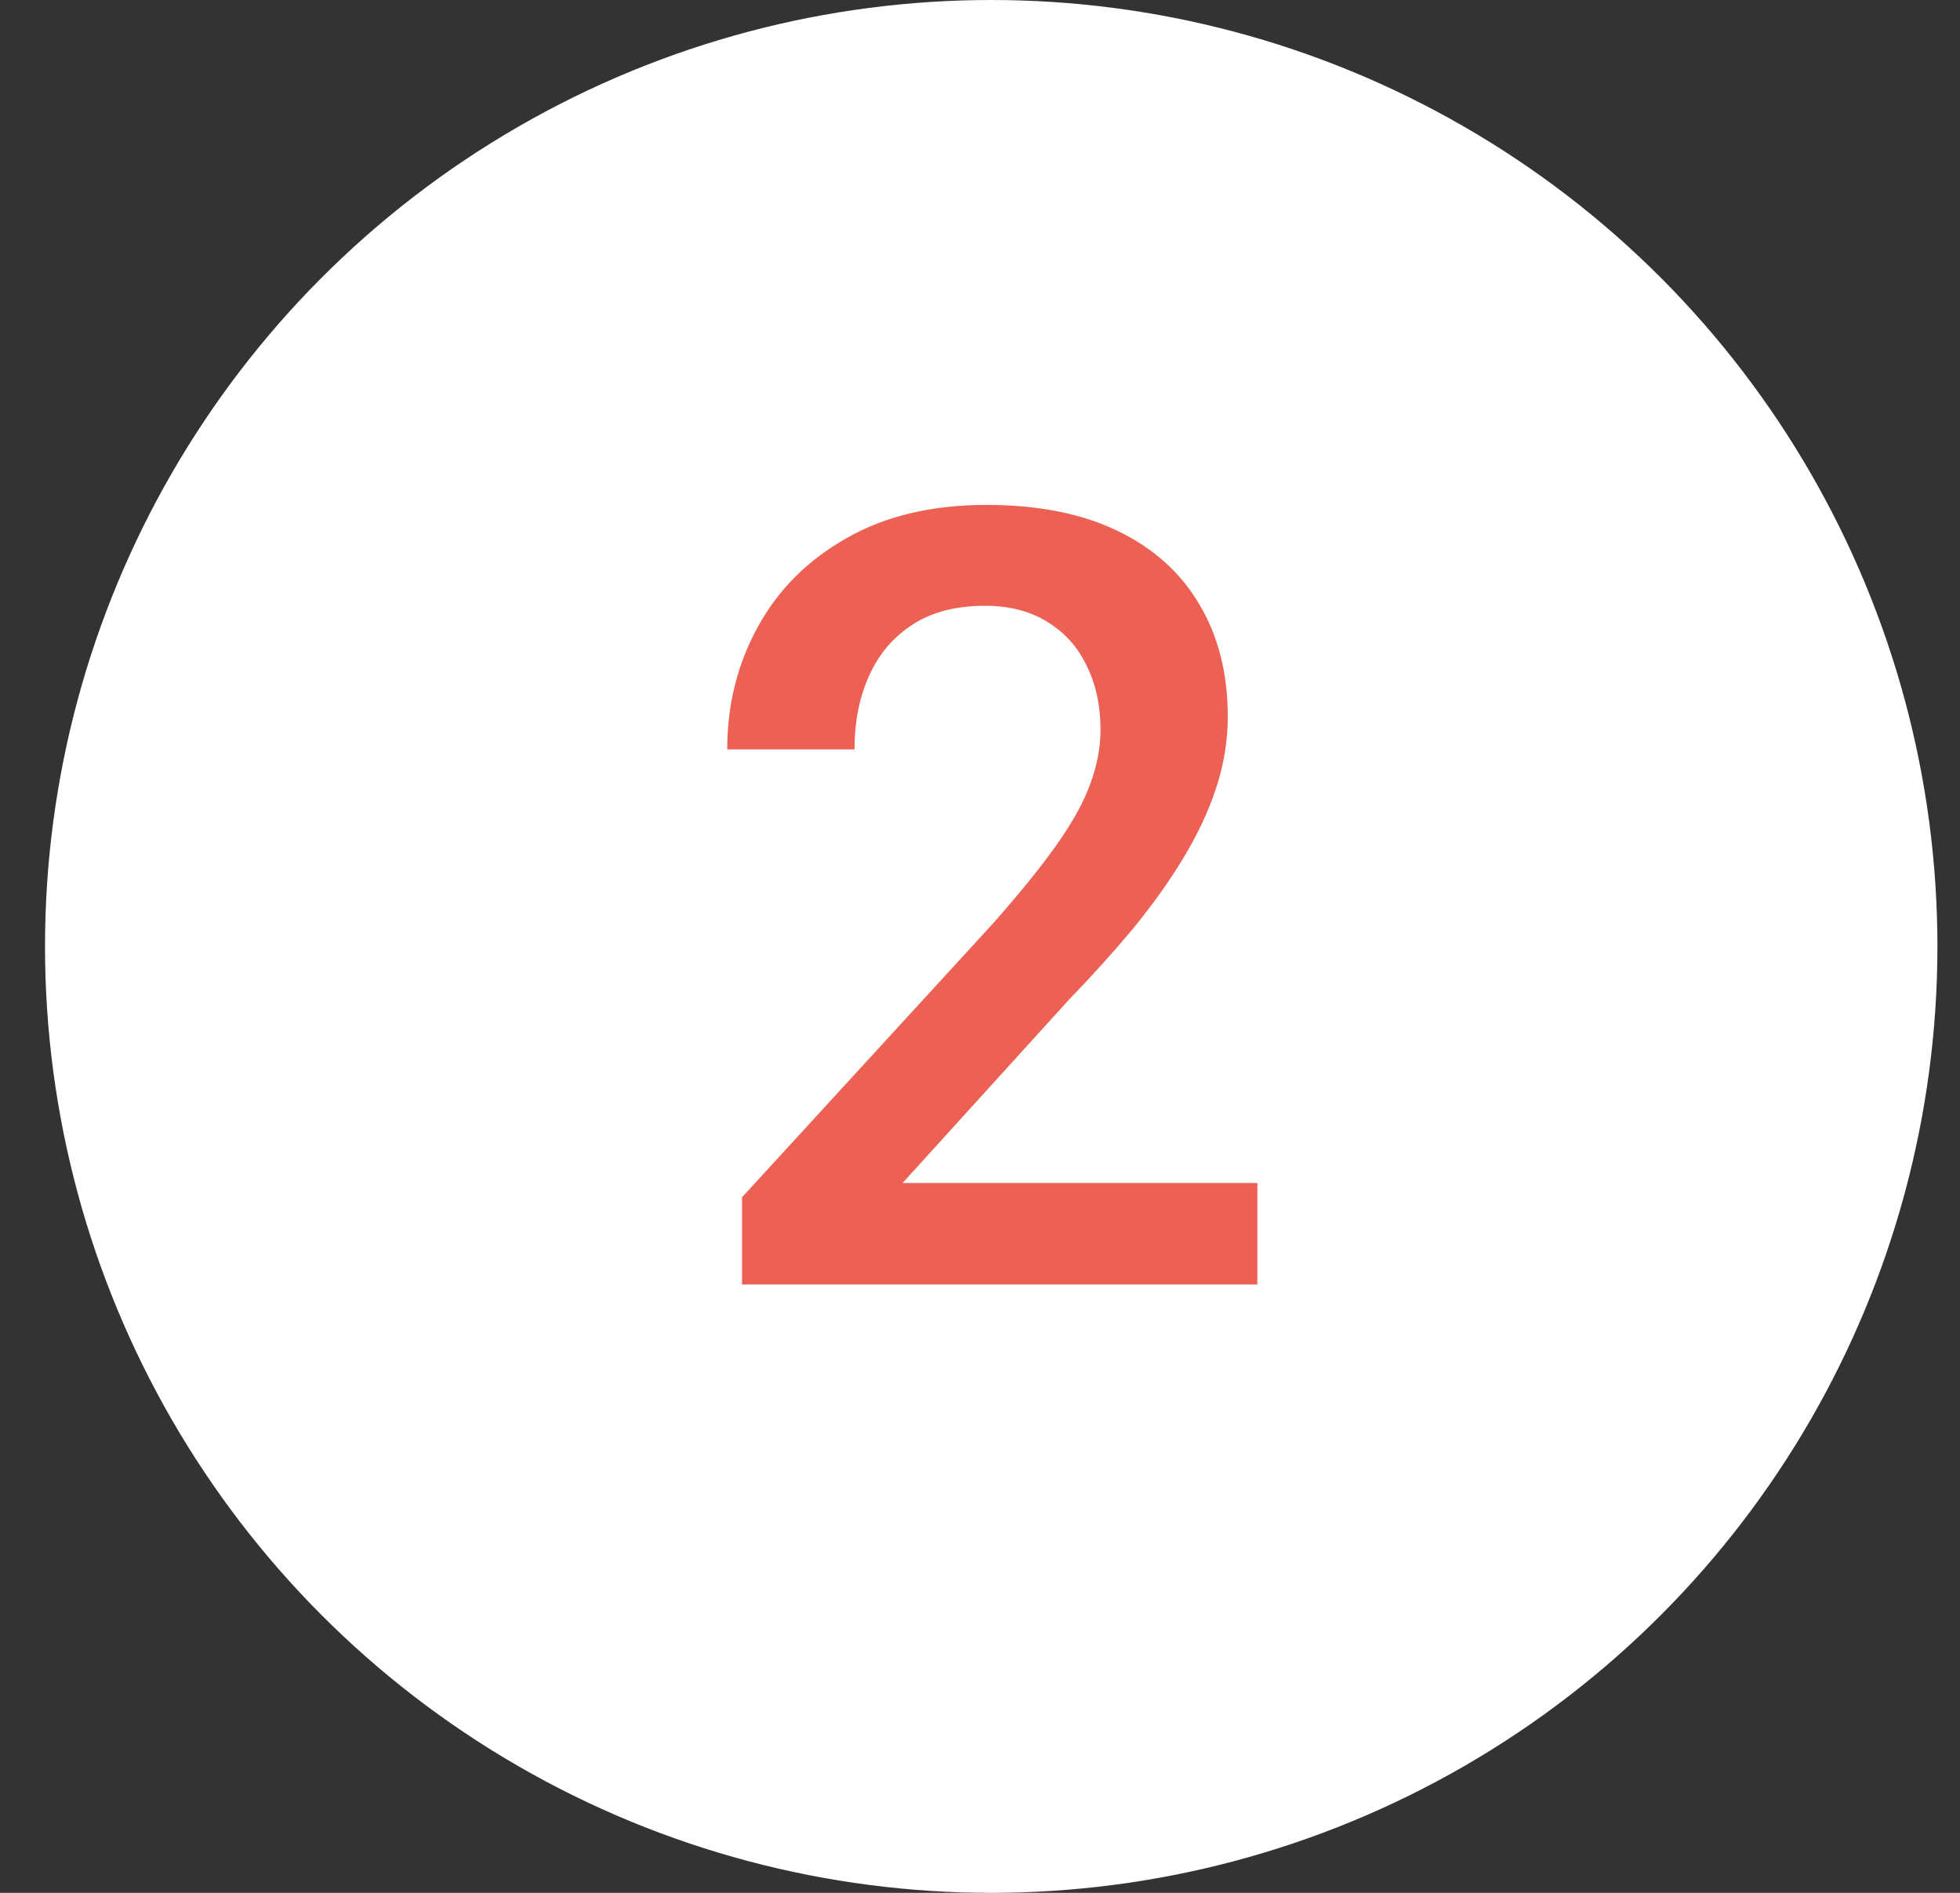 <svg width="29" height="28" viewBox="0 0 29 28" fill="none" xmlns="http://www.w3.org/2000/svg">
<rect x="0" y="0" width="29" height="28" fill="#333333" stroke="none"/>
<circle cx="14.666" cy="14" r="14" fill="white"/>
<path d="M18.604 17.5V19H10.979V17.711L14.682 13.672C15.088 13.213 15.408 12.818 15.643 12.484C15.877 12.151 16.041 11.852 16.135 11.586C16.234 11.315 16.283 11.052 16.283 10.797C16.283 10.438 16.215 10.122 16.08 9.852C15.95 9.576 15.757 9.359 15.502 9.203C15.247 9.042 14.937 8.961 14.572 8.961C14.15 8.961 13.796 9.052 13.51 9.234C13.223 9.417 13.007 9.669 12.861 9.992C12.716 10.31 12.643 10.675 12.643 11.086H10.76C10.76 10.425 10.911 9.82 11.213 9.273C11.515 8.721 11.953 8.284 12.525 7.961C13.098 7.633 13.788 7.469 14.596 7.469C15.356 7.469 16.002 7.596 16.533 7.852C17.064 8.107 17.468 8.469 17.744 8.938C18.025 9.406 18.166 9.961 18.166 10.602C18.166 10.956 18.109 11.307 17.994 11.656C17.88 12.005 17.715 12.354 17.502 12.703C17.294 13.047 17.046 13.393 16.76 13.742C16.473 14.086 16.158 14.435 15.815 14.789L13.354 17.5H18.604Z" fill="#ED6154"/>
</svg>
